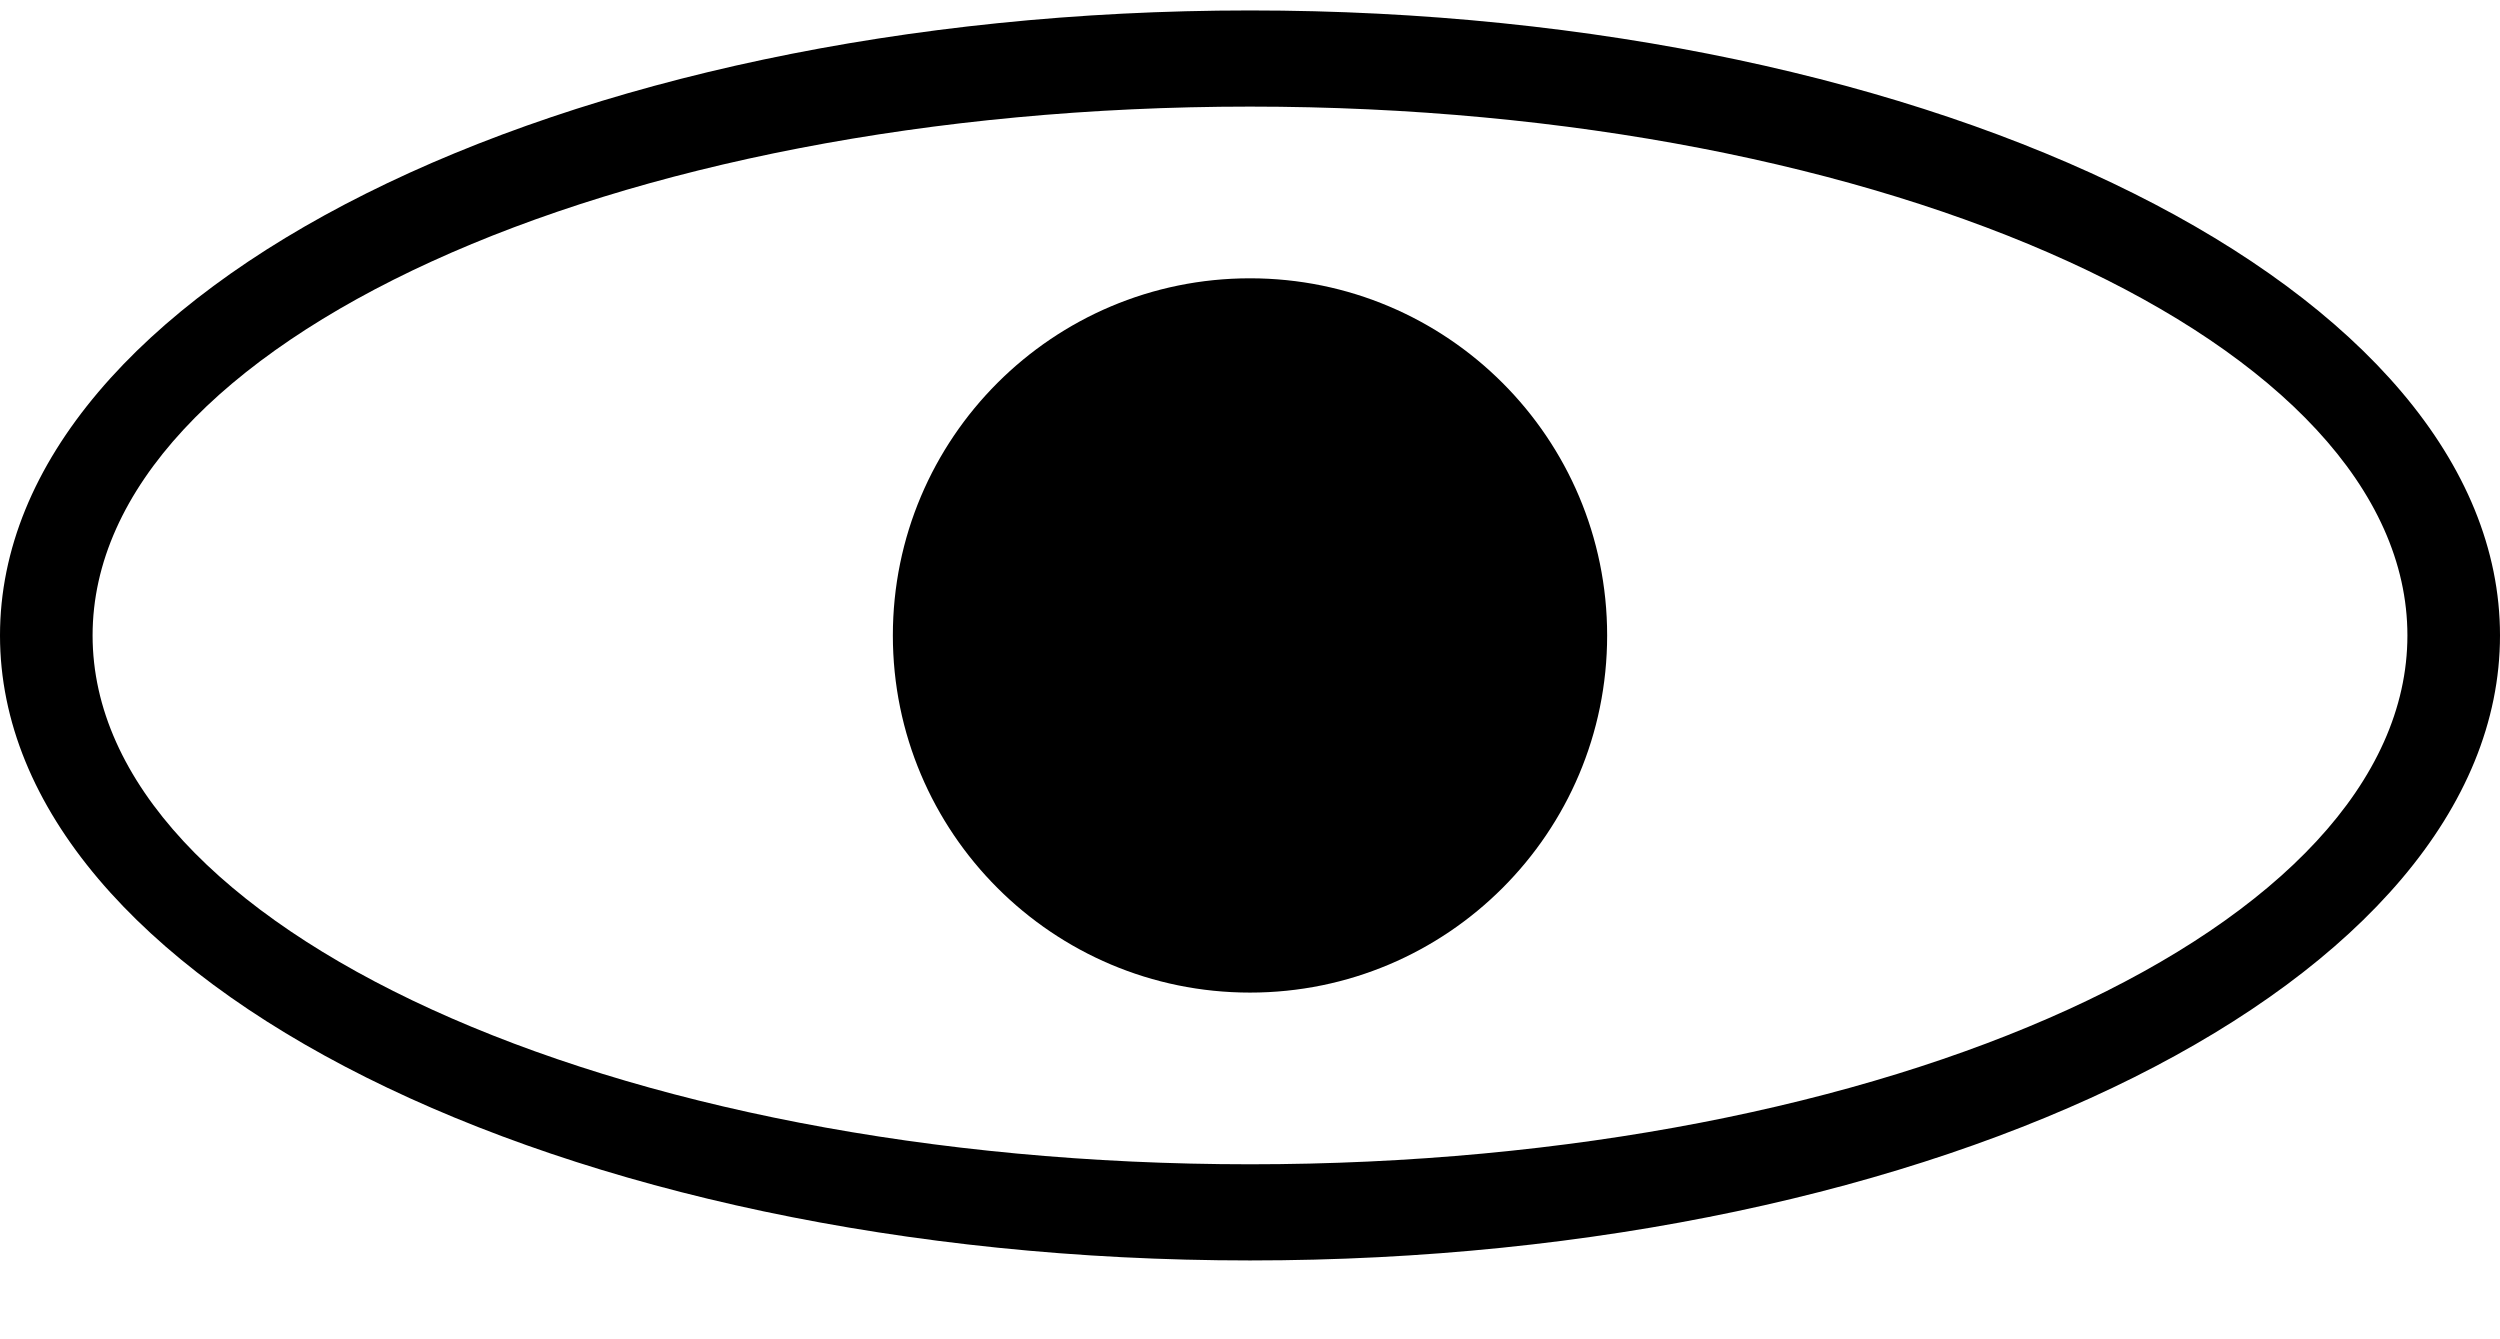 <?xml version="1.0" encoding="UTF-8"?>
<svg width="28px" height="15px" viewBox="0 0 28 15" version="1.1" xmlns="http://www.w3.org/2000/svg" xmlns:xlink="http://www.w3.org/1999/xlink">
<g id="3.-К.Н.-––-«Карточка-объекта»" transform="translate(-576, -510)">
    <g id="4.-Карточка-1-часть" transform="translate(1, 314)">
        <g id="Инфо" transform="translate(51, 0.117)">
            <g id="Описание" transform="translate(0, 138)">
                <g id="Group-3" transform="translate(524, 58)">
                    <path d="M14,14 C6.268,14 0,10.866 0,7 C0,3.134 6.268,0 14,0 C21.732,0 28,3.134 28,7 C28,10.866 21.732,14 14,14 Z M14,12.923 C21.159,12.923 26.963,10.271 26.963,7 C26.963,3.729 21.159,1.077 14,1.077 C6.841,1.077 1.037,3.729 1.037,7 C1.037,10.271 6.841,12.923 14,12.923 Z" id="Combined-Shape" ></path>
                    <circle id="Oval-5" cx="14" cy="7" r="4"></circle>
                </g>
            </g>
        </g>
    </g>
</g>
</svg>